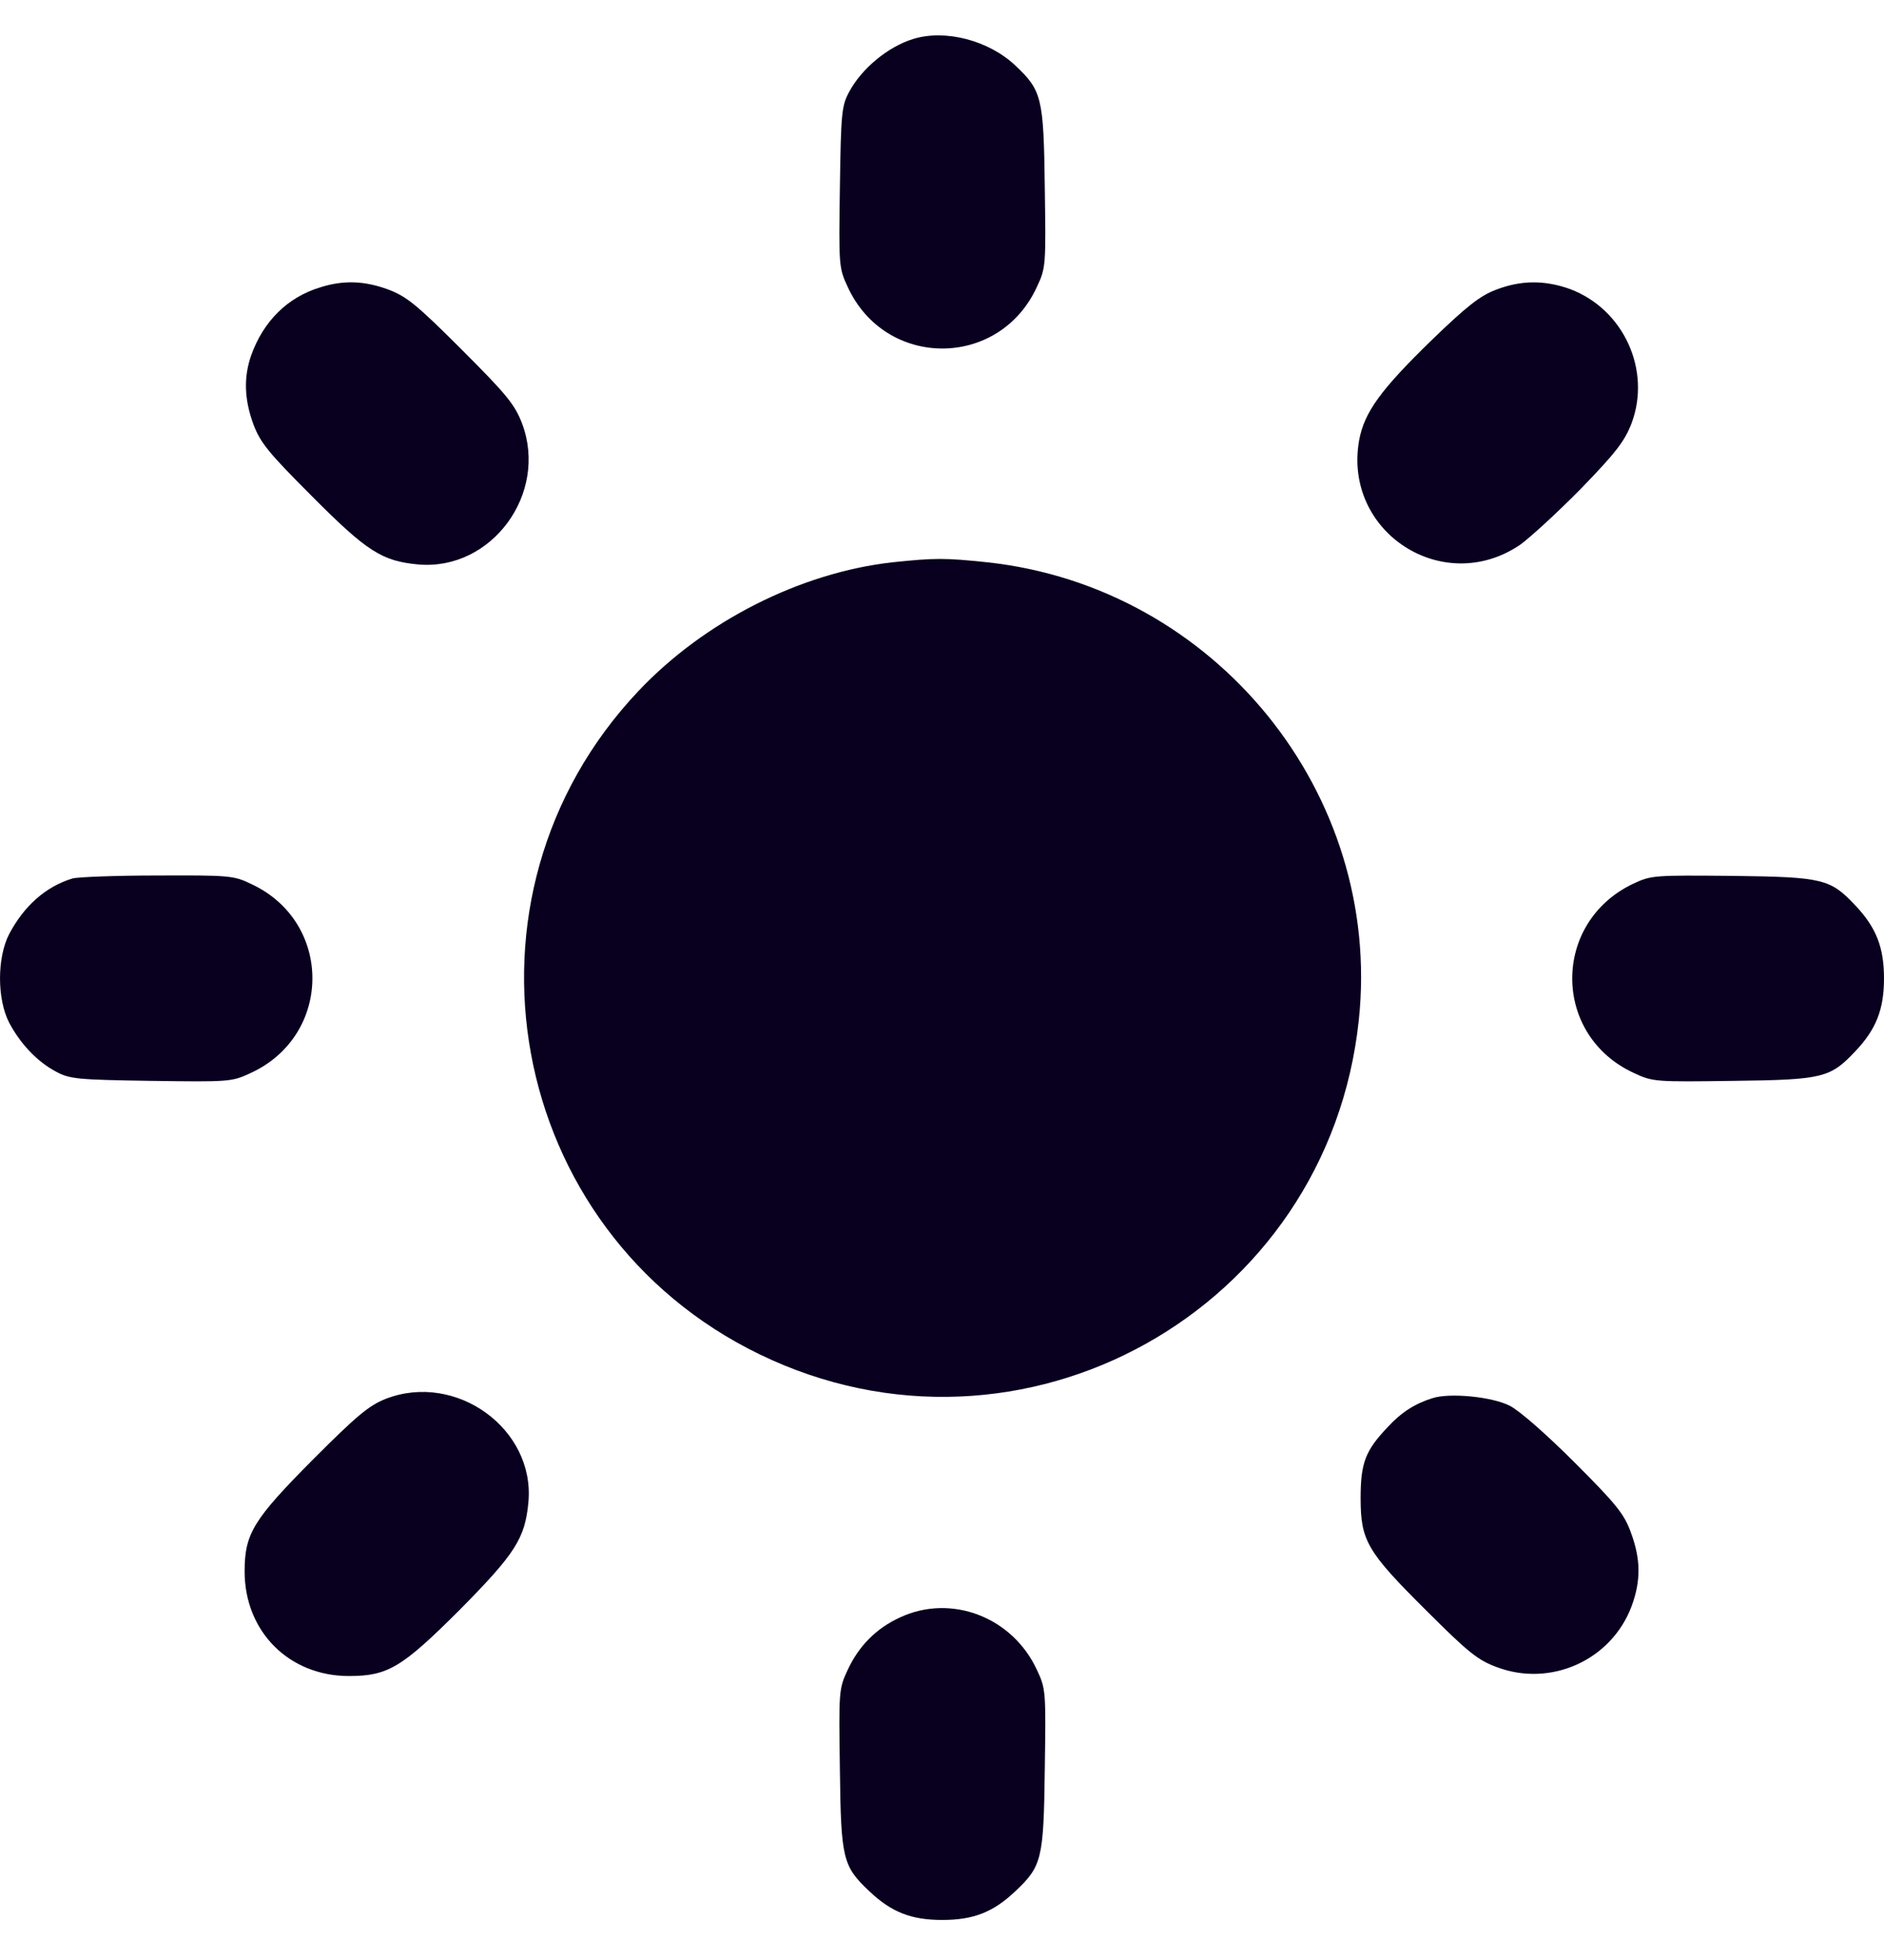 <svg width="25" height="26" viewBox="0 0 25 26" fill="none" xmlns="http://www.w3.org/2000/svg">
<path d="M12.118 0.517C11.785 0.619 11.433 0.908 11.267 1.221C11.169 1.402 11.159 1.499 11.145 2.482C11.13 3.514 11.13 3.553 11.247 3.802C11.746 4.897 13.262 4.897 13.761 3.802C13.879 3.553 13.879 3.514 13.864 2.482C13.849 1.294 13.825 1.201 13.473 0.869C13.121 0.536 12.543 0.385 12.118 0.517Z" fill="#09001F"/>
<path d="M4.249 3.812C3.813 3.944 3.496 4.262 3.334 4.711C3.231 5.005 3.241 5.298 3.363 5.63C3.456 5.875 3.564 6.007 4.141 6.584C4.87 7.317 5.07 7.444 5.554 7.488C6.523 7.571 7.276 6.55 6.929 5.621C6.831 5.366 6.728 5.239 6.127 4.638C5.53 4.042 5.398 3.934 5.153 3.841C4.836 3.724 4.557 3.714 4.249 3.812Z" fill="#09001F"/>
<path d="M19.845 3.846C19.64 3.924 19.459 4.066 19.004 4.506C18.319 5.171 18.104 5.469 18.035 5.841C17.82 7.058 19.146 7.918 20.168 7.229C20.305 7.131 20.672 6.794 20.98 6.481C21.444 6.002 21.557 5.855 21.65 5.616C21.914 4.912 21.547 4.105 20.838 3.836C20.5 3.714 20.183 3.714 19.845 3.846Z" fill="#09001F"/>
<path d="M11.844 7.459C10.621 7.596 9.345 8.241 8.469 9.17C5.897 11.893 6.709 16.332 10.078 17.965C13.556 19.652 17.625 17.383 18.031 13.531C18.349 10.524 16.123 7.786 13.101 7.459C12.538 7.4 12.406 7.4 11.844 7.459Z" fill="#09001F"/>
<path d="M0.962 11.653C0.605 11.761 0.317 12.02 0.121 12.392C-0.04 12.705 -0.04 13.252 0.121 13.565C0.268 13.844 0.493 14.083 0.742 14.215C0.923 14.313 1.021 14.323 2.004 14.338C3.036 14.352 3.075 14.352 3.324 14.235C4.415 13.736 4.42 12.23 3.334 11.727C3.104 11.614 3.041 11.61 2.087 11.614C1.534 11.614 1.031 11.634 0.962 11.653Z" fill="#09001F"/>
<path d="M21.674 11.722C20.589 12.235 20.593 13.736 21.684 14.235C21.933 14.352 21.973 14.352 23.005 14.338C24.193 14.323 24.286 14.298 24.619 13.946C24.897 13.653 25 13.389 25 12.978C25 12.568 24.897 12.304 24.619 12.01C24.286 11.658 24.193 11.634 22.995 11.619C21.948 11.61 21.914 11.61 21.674 11.722Z" fill="#09001F"/>
<path d="M5.119 18.556C4.894 18.645 4.733 18.781 4.161 19.353C3.364 20.155 3.246 20.341 3.246 20.845C3.246 21.641 3.833 22.233 4.63 22.233C5.149 22.233 5.335 22.12 6.112 21.343C6.841 20.605 6.968 20.404 7.012 19.925C7.1 18.953 6.049 18.195 5.119 18.556Z" fill="#09001F"/>
<path d="M19.009 18.547C18.774 18.62 18.593 18.737 18.417 18.928C18.119 19.241 18.055 19.402 18.055 19.872C18.055 20.439 18.138 20.581 18.93 21.368C19.483 21.92 19.61 22.023 19.865 22.116C20.579 22.384 21.381 22.023 21.65 21.309C21.777 20.967 21.772 20.678 21.64 20.326C21.552 20.082 21.444 19.95 20.896 19.402C20.52 19.026 20.163 18.713 20.036 18.649C19.801 18.527 19.234 18.473 19.009 18.547Z" fill="#09001F"/>
<path d="M11.942 21.456C11.624 21.602 11.394 21.837 11.247 22.155C11.13 22.404 11.13 22.443 11.145 23.475C11.159 24.663 11.184 24.756 11.536 25.088C11.829 25.367 12.094 25.469 12.504 25.469C12.915 25.469 13.179 25.367 13.473 25.088C13.825 24.756 13.849 24.663 13.864 23.475C13.879 22.443 13.879 22.404 13.761 22.155C13.438 21.451 12.622 21.138 11.942 21.456Z" fill="#09001F"/>
</svg>
